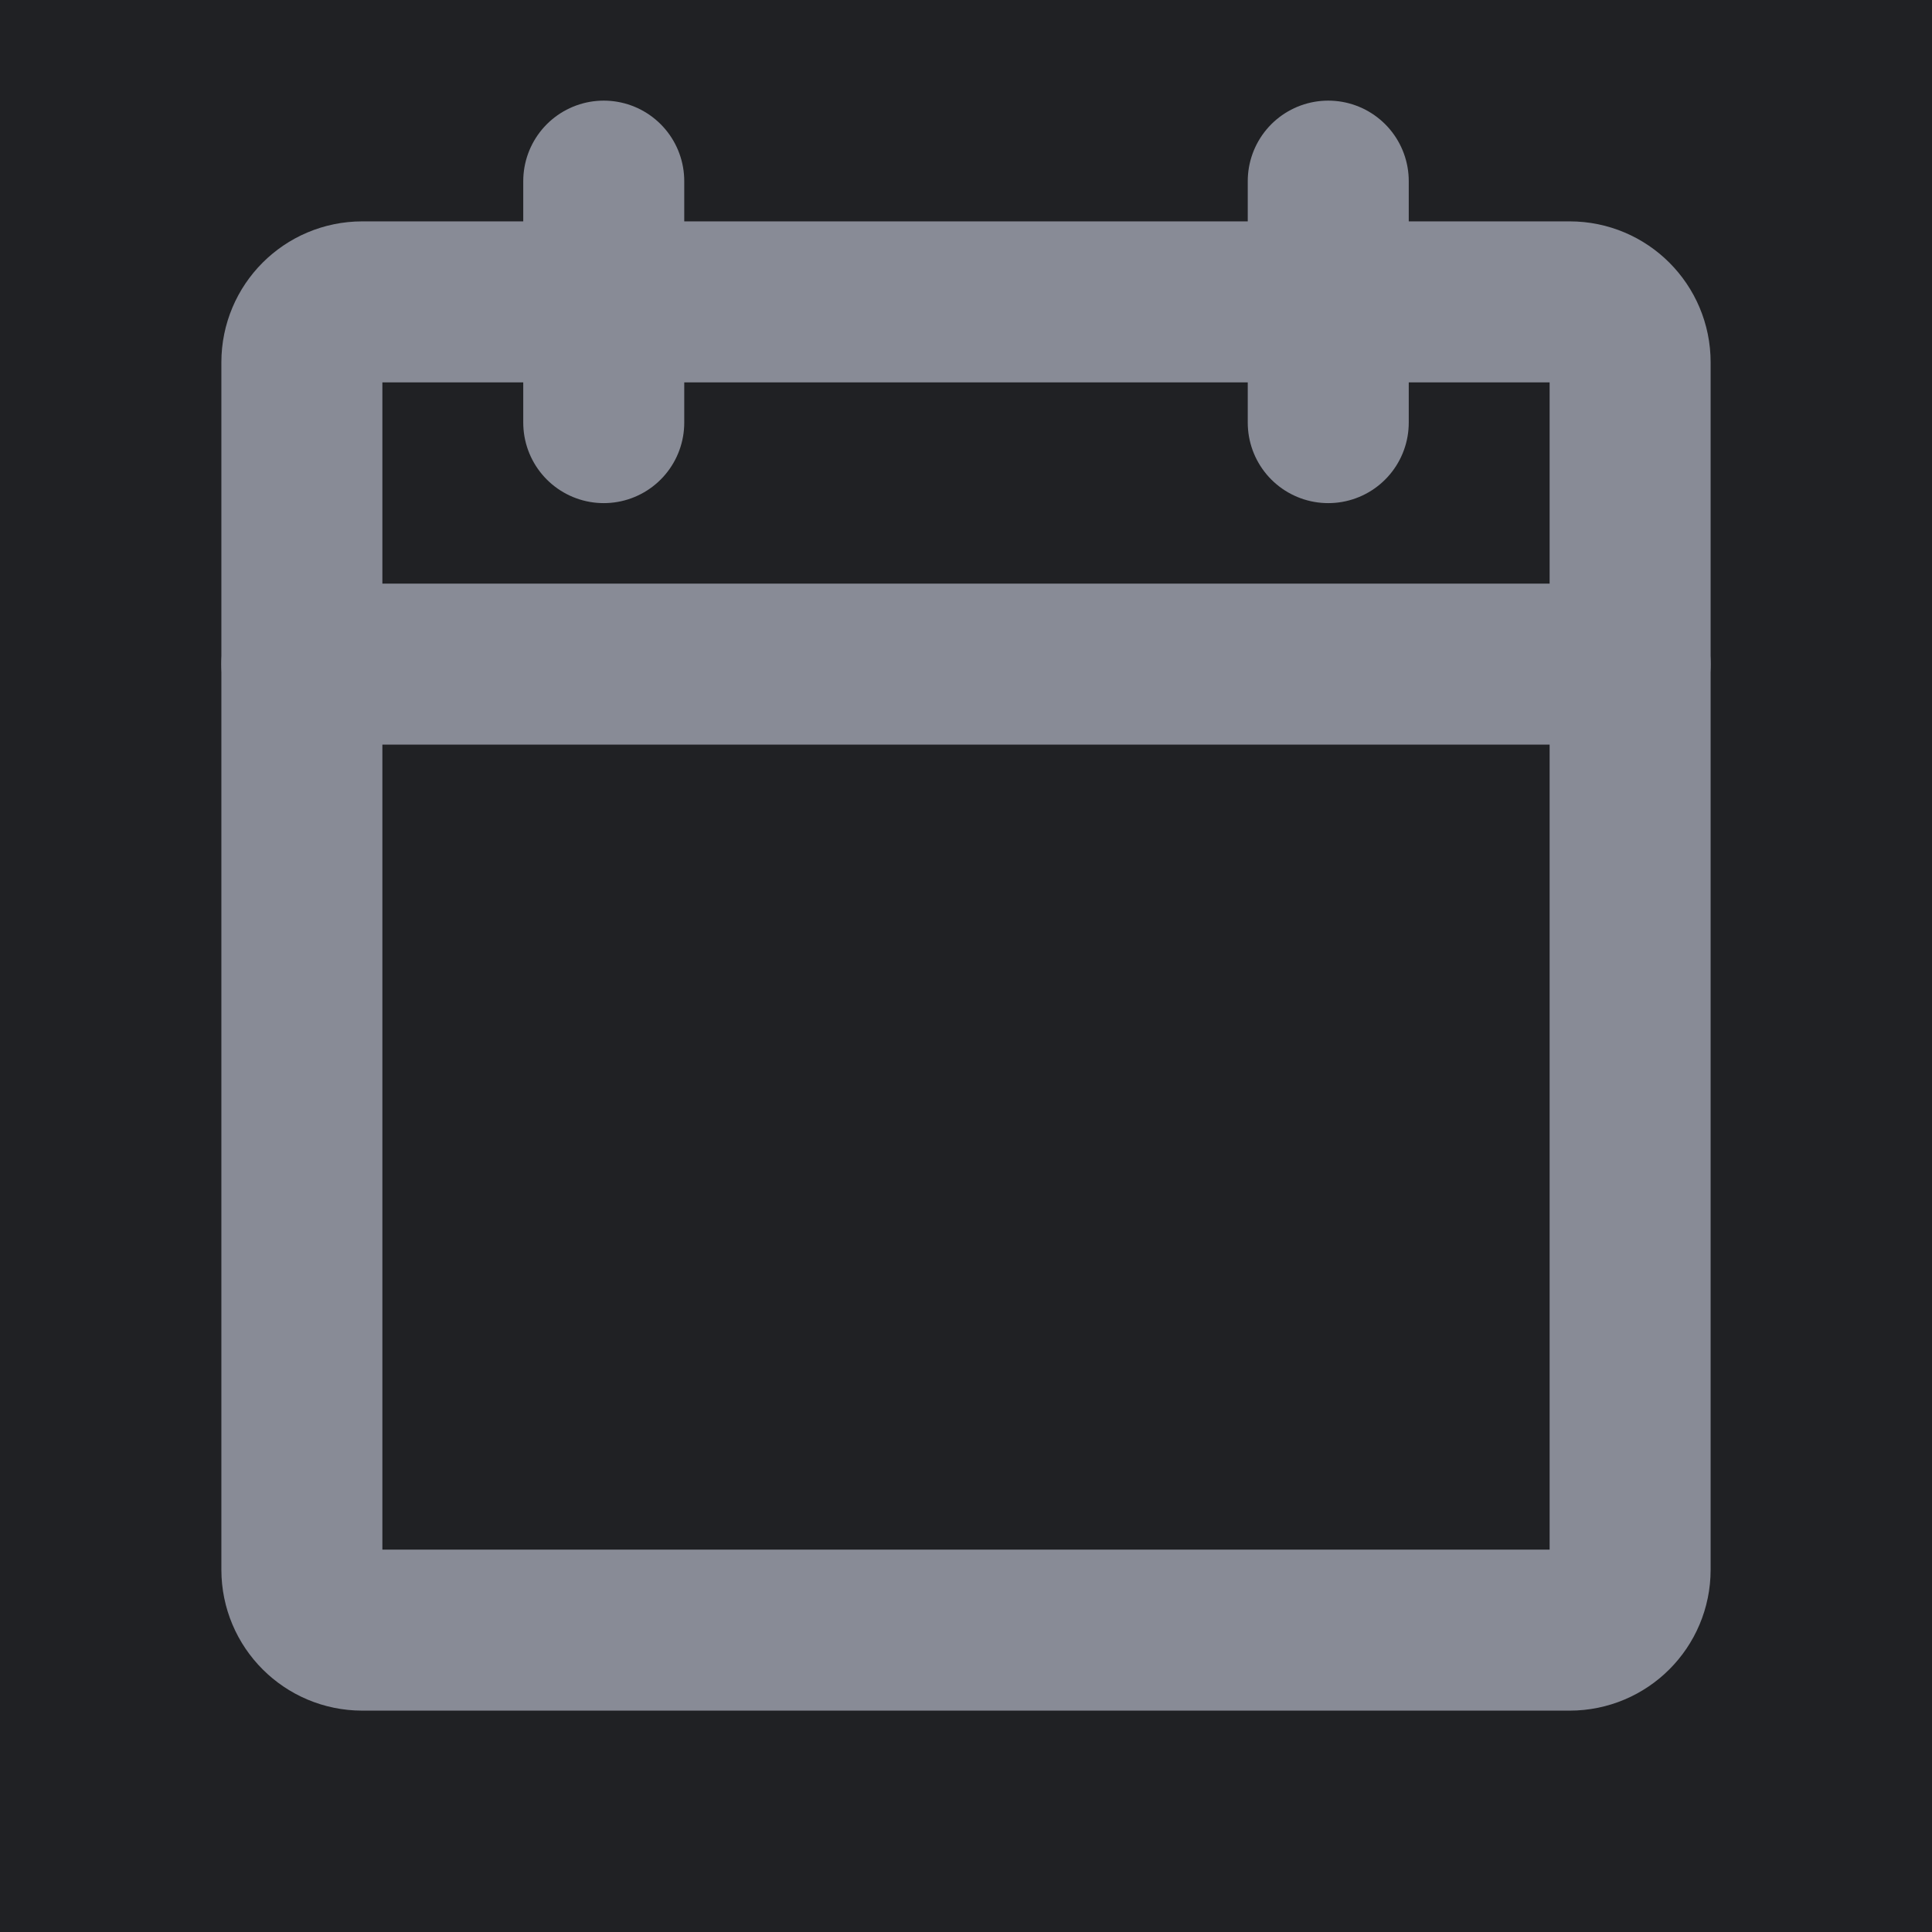 <svg width="24" height="24" viewBox="0 0 24 24" fill="none" xmlns="http://www.w3.org/2000/svg">
<path d="M24 0H0V24H24V0Z" fill="#202124"/>
<path d="M19.5 3.75H4.5C4.086 3.75 3.75 4.086 3.75 4.5V19.5C3.75 19.914 4.086 20.25 4.5 20.25H19.5C19.914 20.25 20.25 19.914 20.25 19.5V4.5C20.25 4.086 19.914 3.75 19.5 3.75Z" fill="#202124" stroke="#888B96" stroke-width="2" stroke-linecap="round" stroke-linejoin="round"/>
<path d="M16.5 2.25V5.25" stroke="#888B96" stroke-width="2" stroke-linecap="round" stroke-linejoin="round"/>
<path d="M7.5 2.25V5.25" stroke="#888B96" stroke-width="2" stroke-linecap="round" stroke-linejoin="round"/>
<path d="M3.75 8.25H20.25" stroke="#888B96" stroke-width="2" stroke-linecap="round" stroke-linejoin="round"/>
</svg>
